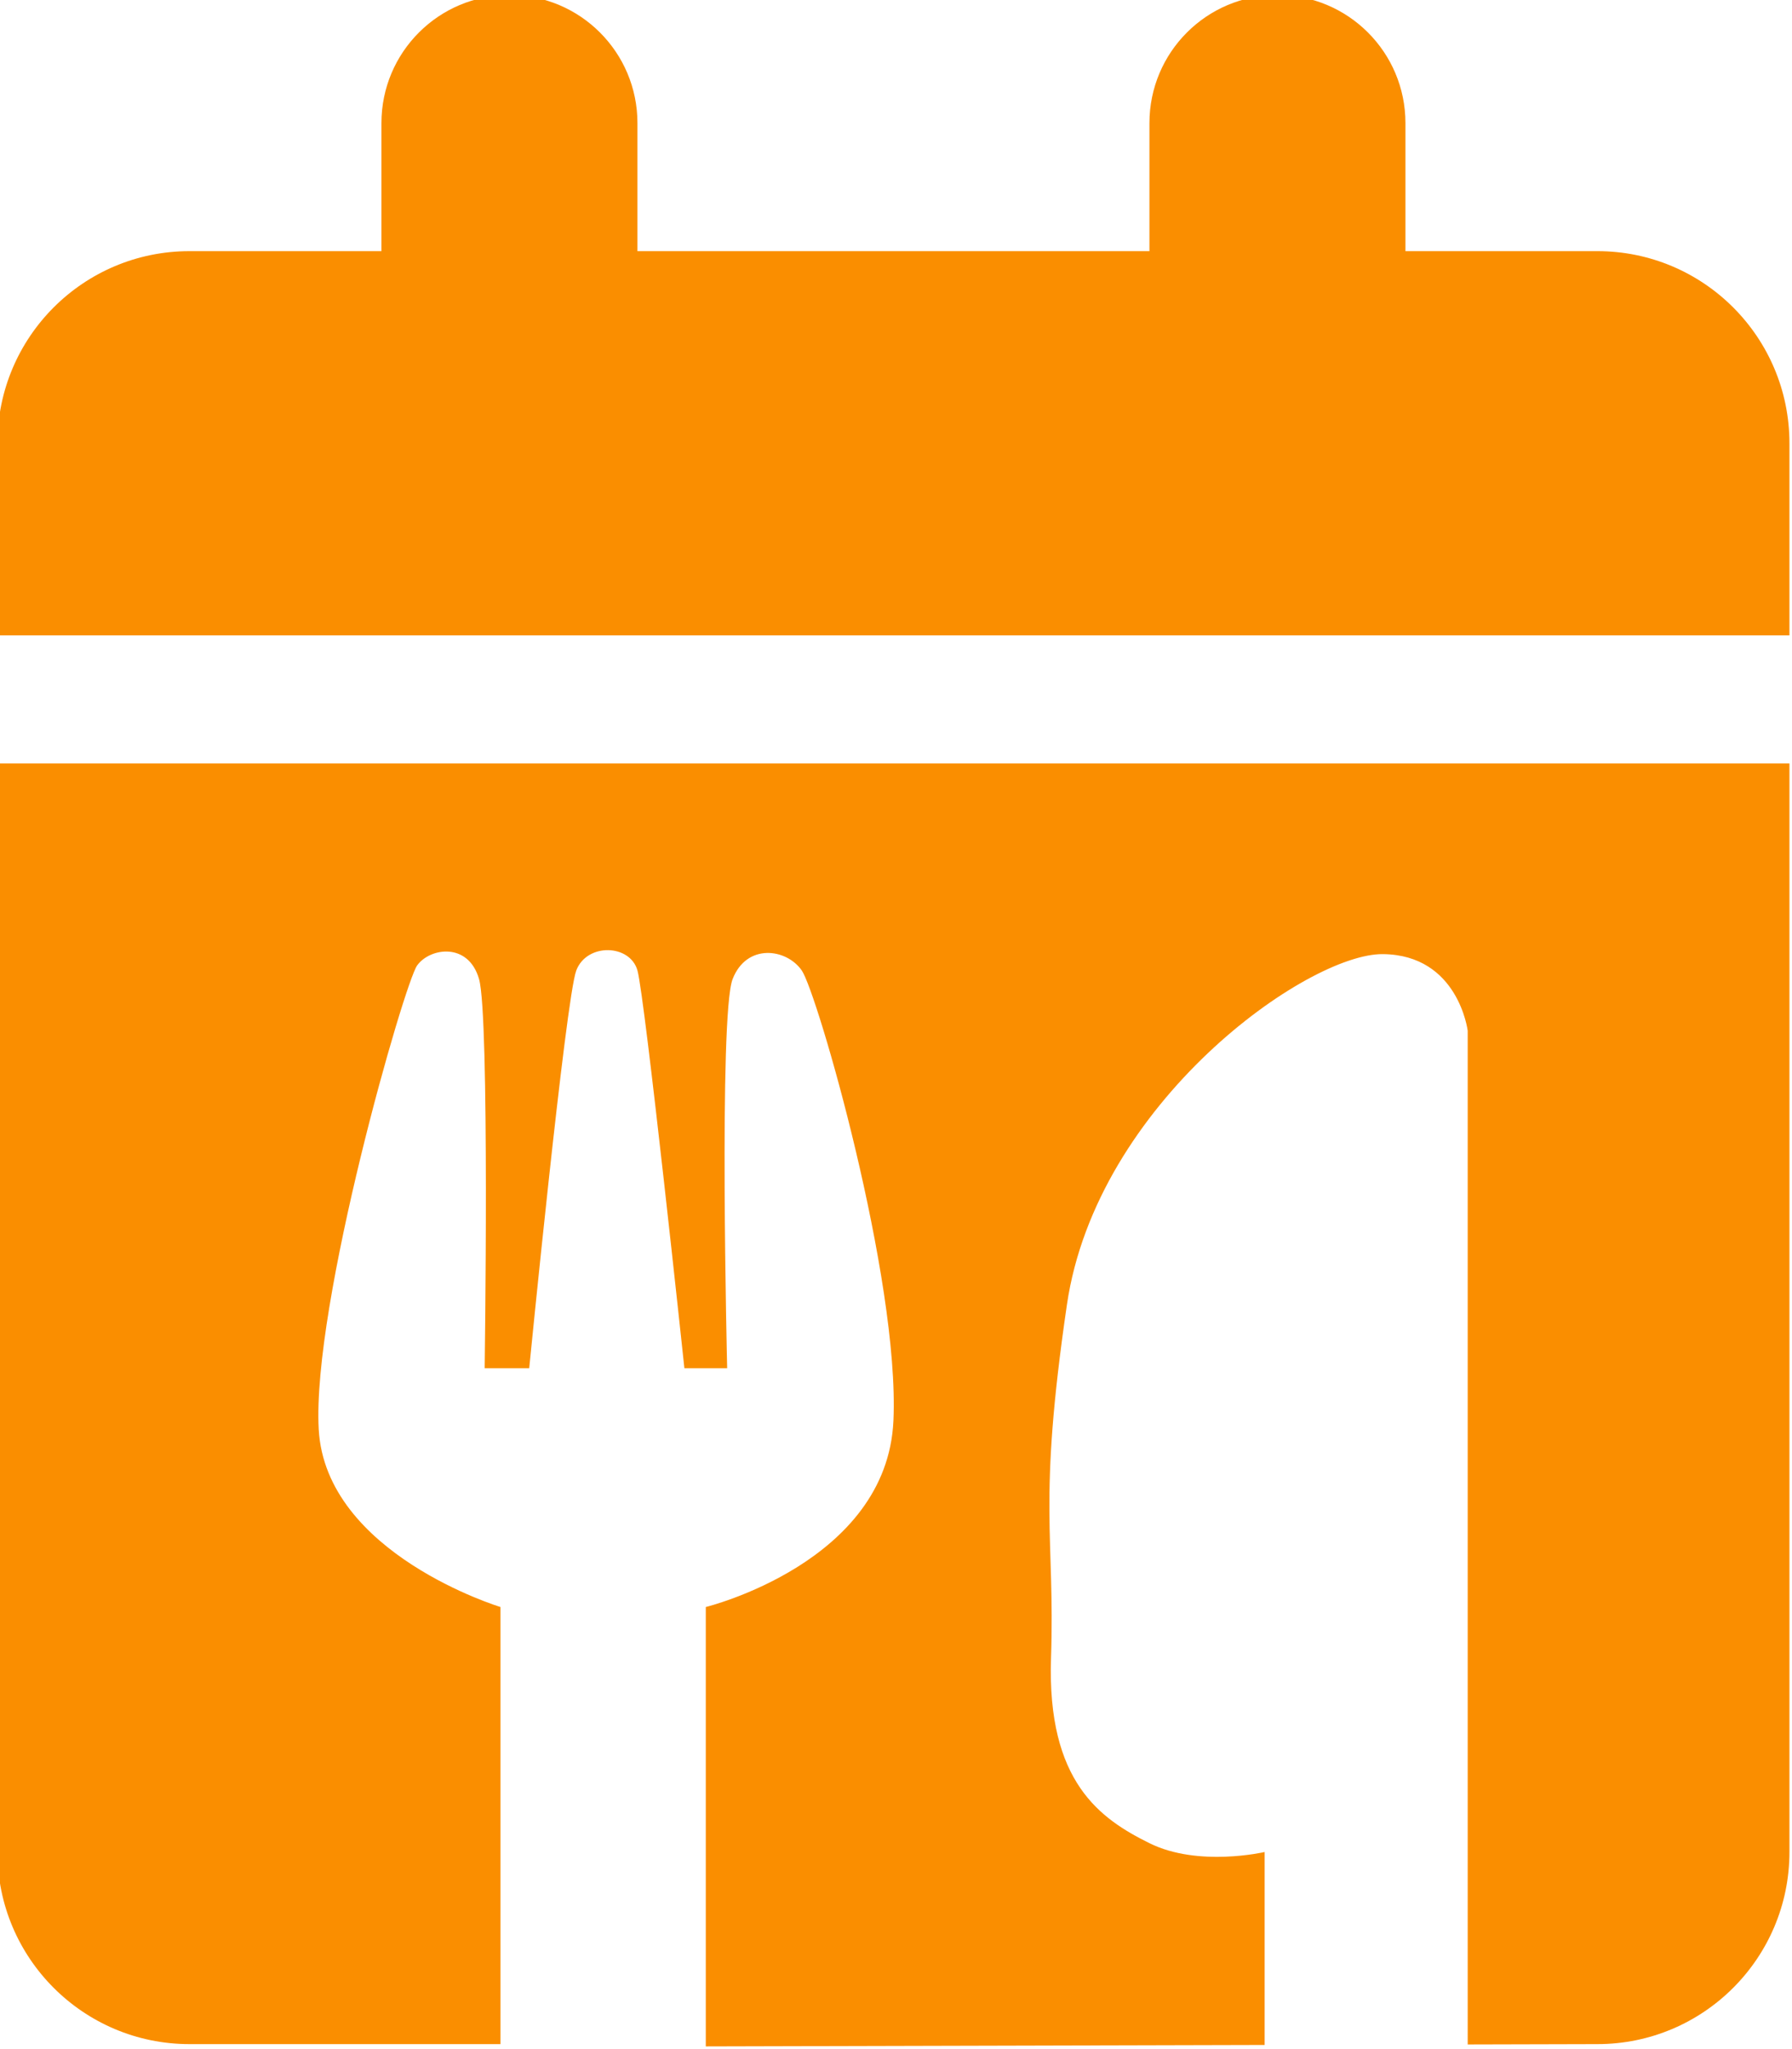 <?xml version="1.0" standalone="no"?>
<svg
  xmlns="http://www.w3.org/2000/svg"
  xml:space="preserve"
  viewBox="0 0 700 800"
  fill="#fa8e00"
>
  <path
    transform="translate(349 398.5)"
    d="M-200-350.446c0-27.609 22.344-50 50-50s50 22.391 50 50v50h200v-50c0-27.609 22.344-50 50-50s50 22.391 50 50v50h75c41.406 0 75 33.578 75 75v75h-700v-75c0-41.422 33.578-75 75-75h75zm550 675c0 41.406-33.594 75-75 75l-50.68.13V3.91s-3.628-29.59-33.112-29.907c-29.484-.317-111.895 57.973-123.446 136.9-11.552 78.927-4.612 89.582-6.207 137.995-1.596 48.413 19.307 62.726 38.445 72.207 19.138 9.482 45.001 3.448 45.001 3.448v75.333l-218.301.559V228.902s70.848-17.33 73.3-72.79C2.452 100.652-29.826-11.01-35.824-19.635c-5.997-8.626-21.539-10.67-27 3.398-5.462 14.069-2.128 151.906-2.128 151.906h-16.706S-97.089-9.33-100-19.635c-2.91-10.306-19.746-10.792-23.882 0-4.137 10.792-18.393 155.304-18.393 155.304h-17.396s1.973-137.348-2.196-151.906c-4.169-14.558-19.209-12.268-24.187-5.34-4.98 6.927-41.124 132.424-38.446 181.087 2.678 48.663 71 69.392 71 69.392v170.652H-275c-41.422 0-75-33.594-75-75v-425h700z"
  />
</svg>